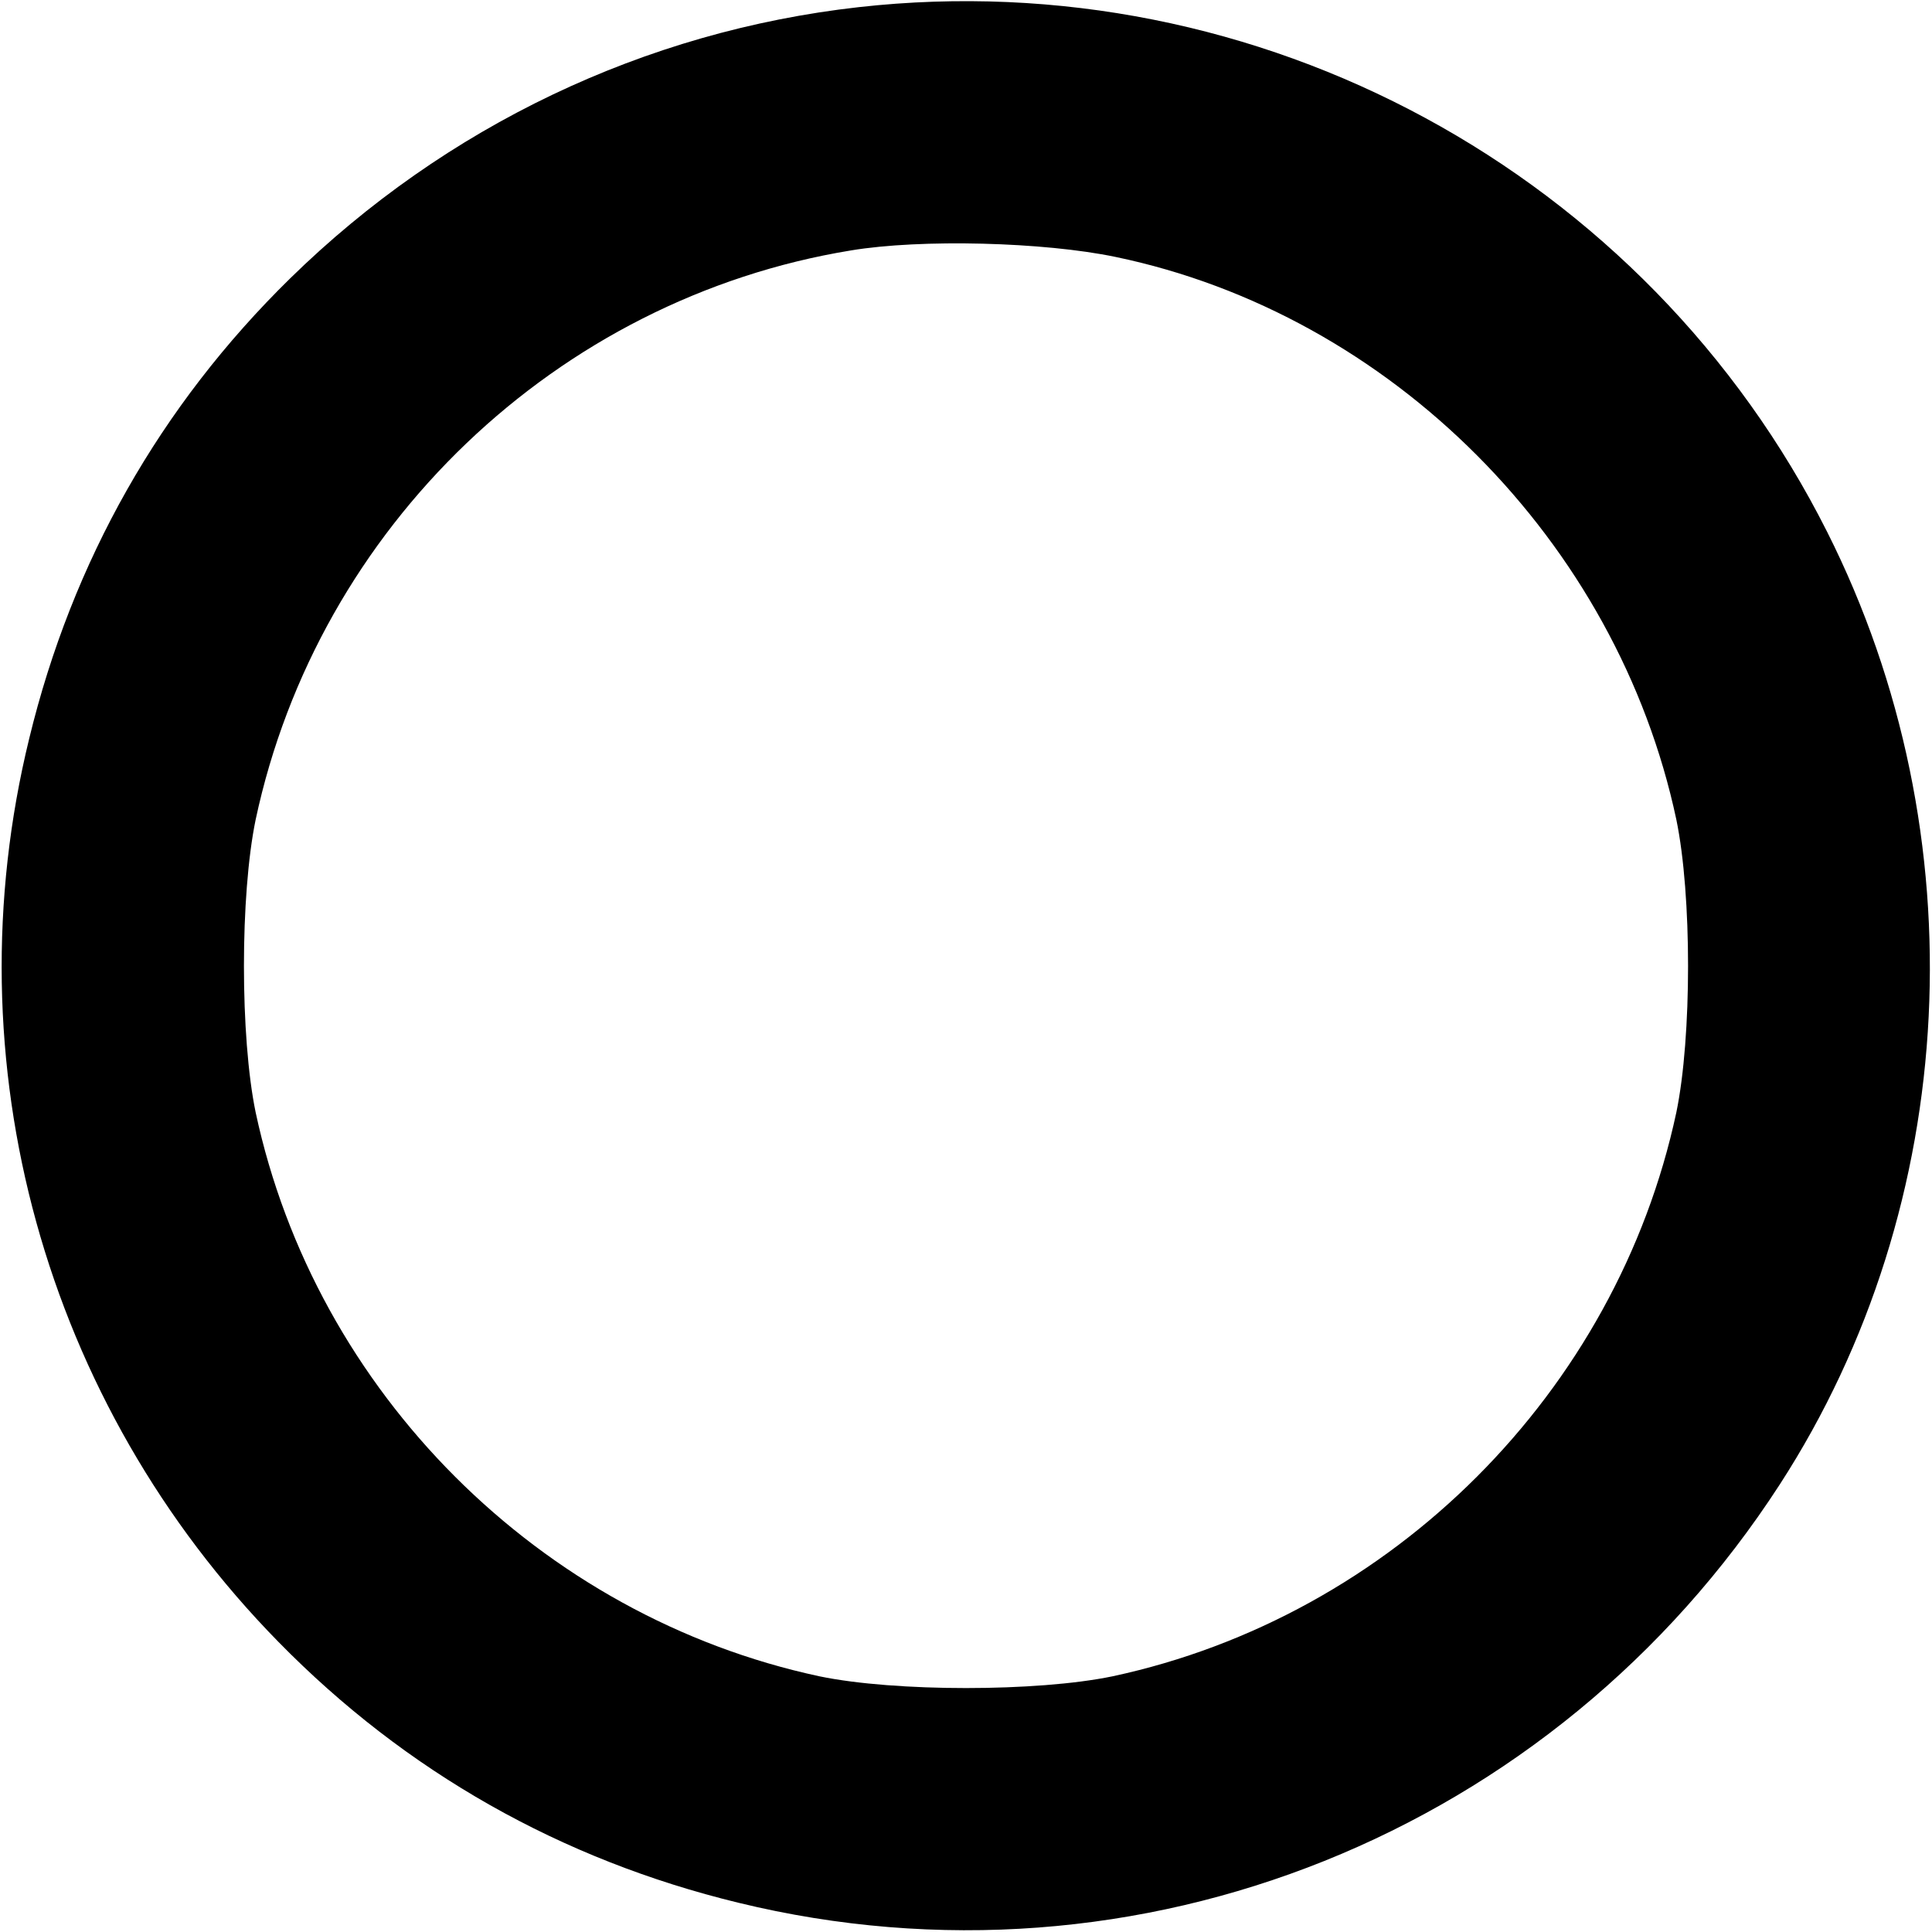 <?xml version="1.0" standalone="no"?>
<!DOCTYPE svg PUBLIC "-//W3C//DTD SVG 20010904//EN"
 "http://www.w3.org/TR/2001/REC-SVG-20010904/DTD/svg10.dtd">
<svg version="1.0" xmlns="http://www.w3.org/2000/svg"
 width="297pt" height="297pt" viewBox="0 0 297 297"
 preserveAspectRatio="xMidYMid meet">

<g transform="translate(0,297) scale(0.1,-0.1)"
fill="#000000" stroke="none">
<path d="M1320 2959 c-329 -37 -635 -183 -874 -417 -200 -196 -335 -435 -401
-707 -122 -498 23 -1022 383 -1389 196 -200 435 -335 707 -401 615 -150 1254
107 1601 643 279 431 307 999 73 1464 -278 553 -874 876 -1489 807z m395 -384
c423 -88 771 -437 862 -865 24 -116 24 -334 0 -450 -92 -430 -437 -775 -867
-867 -116 -24 -334 -24 -450 0 -430 92 -775 437 -867 867 -24 116 -24 334 0
450 96 450 463 801 915 875 108 18 297 13 407 -10z"/>
</g>
</svg>
